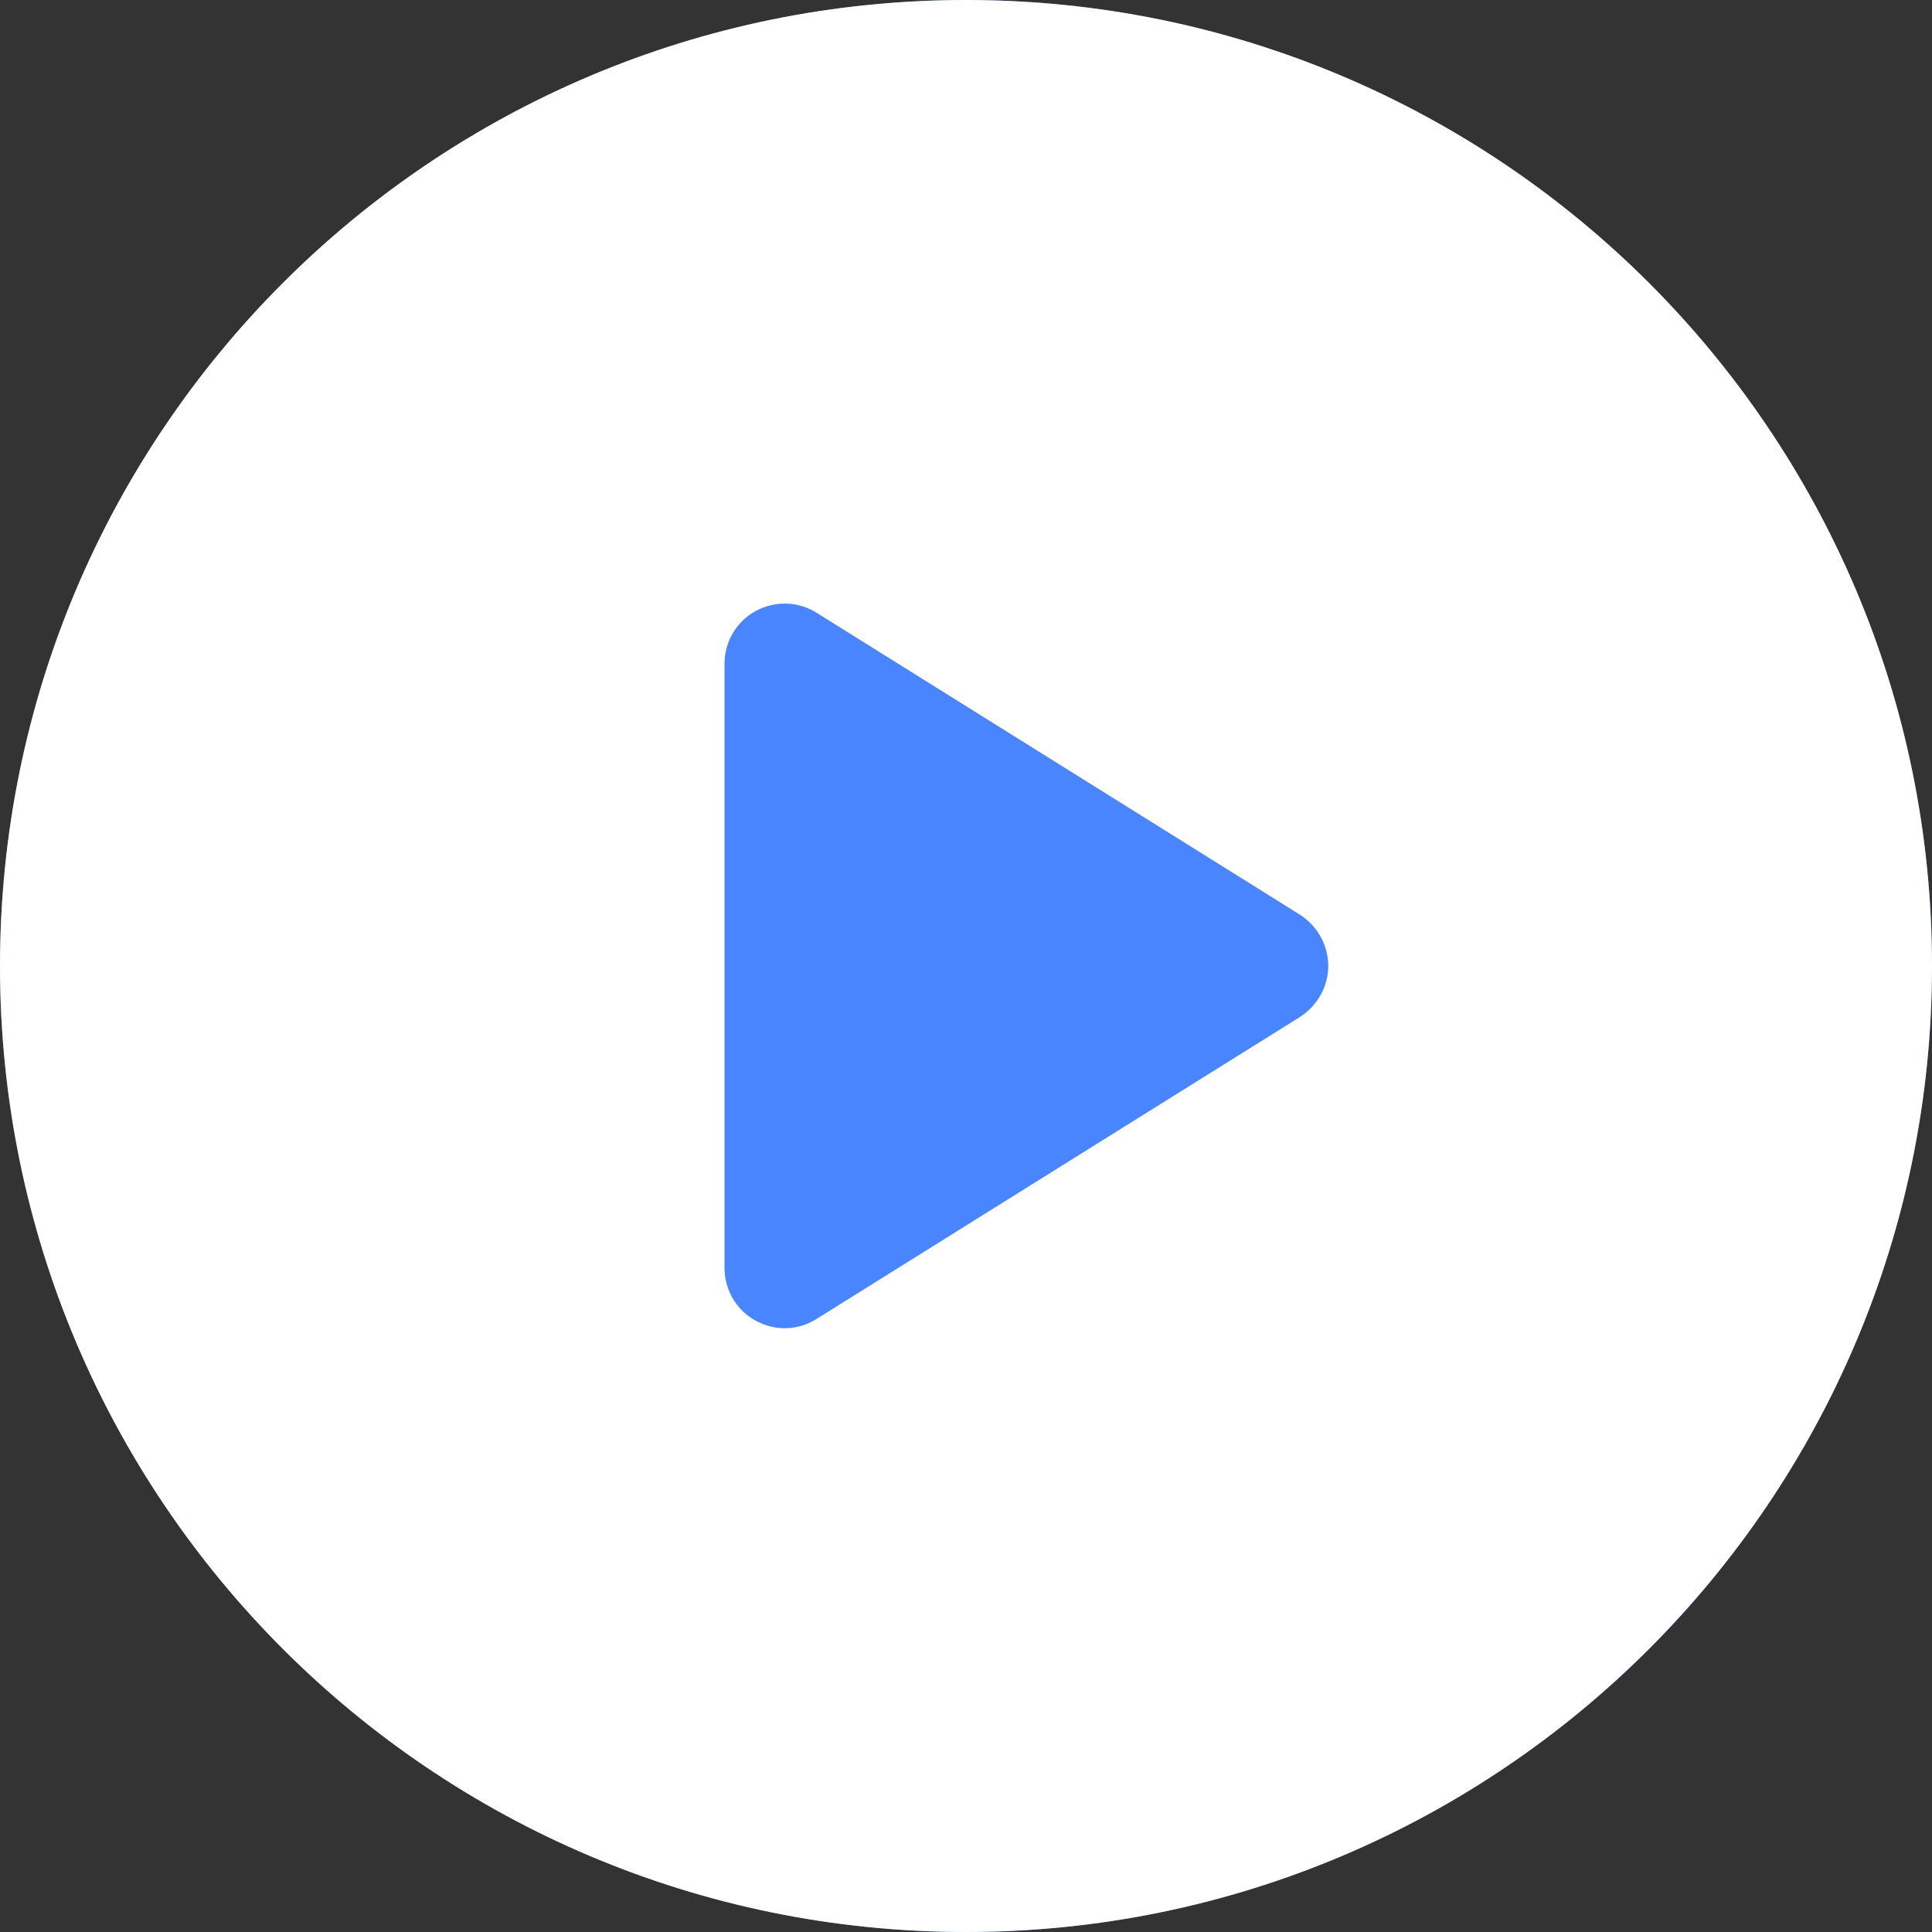 <svg width="60" height="60" viewBox="0 0 60 60" fill="none" xmlns="http://www.w3.org/2000/svg" xmlns:xlink="http://www.w3.org/1999/xlink">
	<rect x="0" y="0" width="60" height="60" fill="#333333" stroke="none"/>
	<desc>
			Created with Pixso.
	</desc>
	<defs>
		<clipPath id="clip6_101">
			<rect id="play-button" width="60" height="60" fill="white" fill-opacity="0"/>
		</clipPath>
	</defs>
	<rect id="play-button" width="60" height="60" fill="#FFFFFF" fill-opacity="0"/>
	<g clip-path="url(#clip6_101)">
		<circle id="Ellipse" cx="30" cy="30" r="30" fill="#4985FF" fill-opacity="1"/>
		<path id="Vector" d="M30 0C13.43 0 0 13.43 0 30C0 46.56 13.43 60 30 60C46.56 60 60 46.56 60 30C60 13.43 46.56 0 30 0ZM40.36 31.59L25.36 40.96C25.06 41.15 24.72 41.25 24.37 41.25C24.06 41.25 23.75 41.17 23.46 41.01C22.86 40.68 22.5 40.05 22.5 39.37L22.5 20.62C22.5 19.94 22.86 19.31 23.46 18.98C24.06 18.65 24.79 18.67 25.36 19.03L40.36 28.4C40.91 28.75 41.25 29.35 41.25 30C41.25 30.64 40.91 31.24 40.36 31.59Z" fill="#FFFFFF" fill-opacity="1" fill-rule="nonzero"/>
	</g>
</svg>
